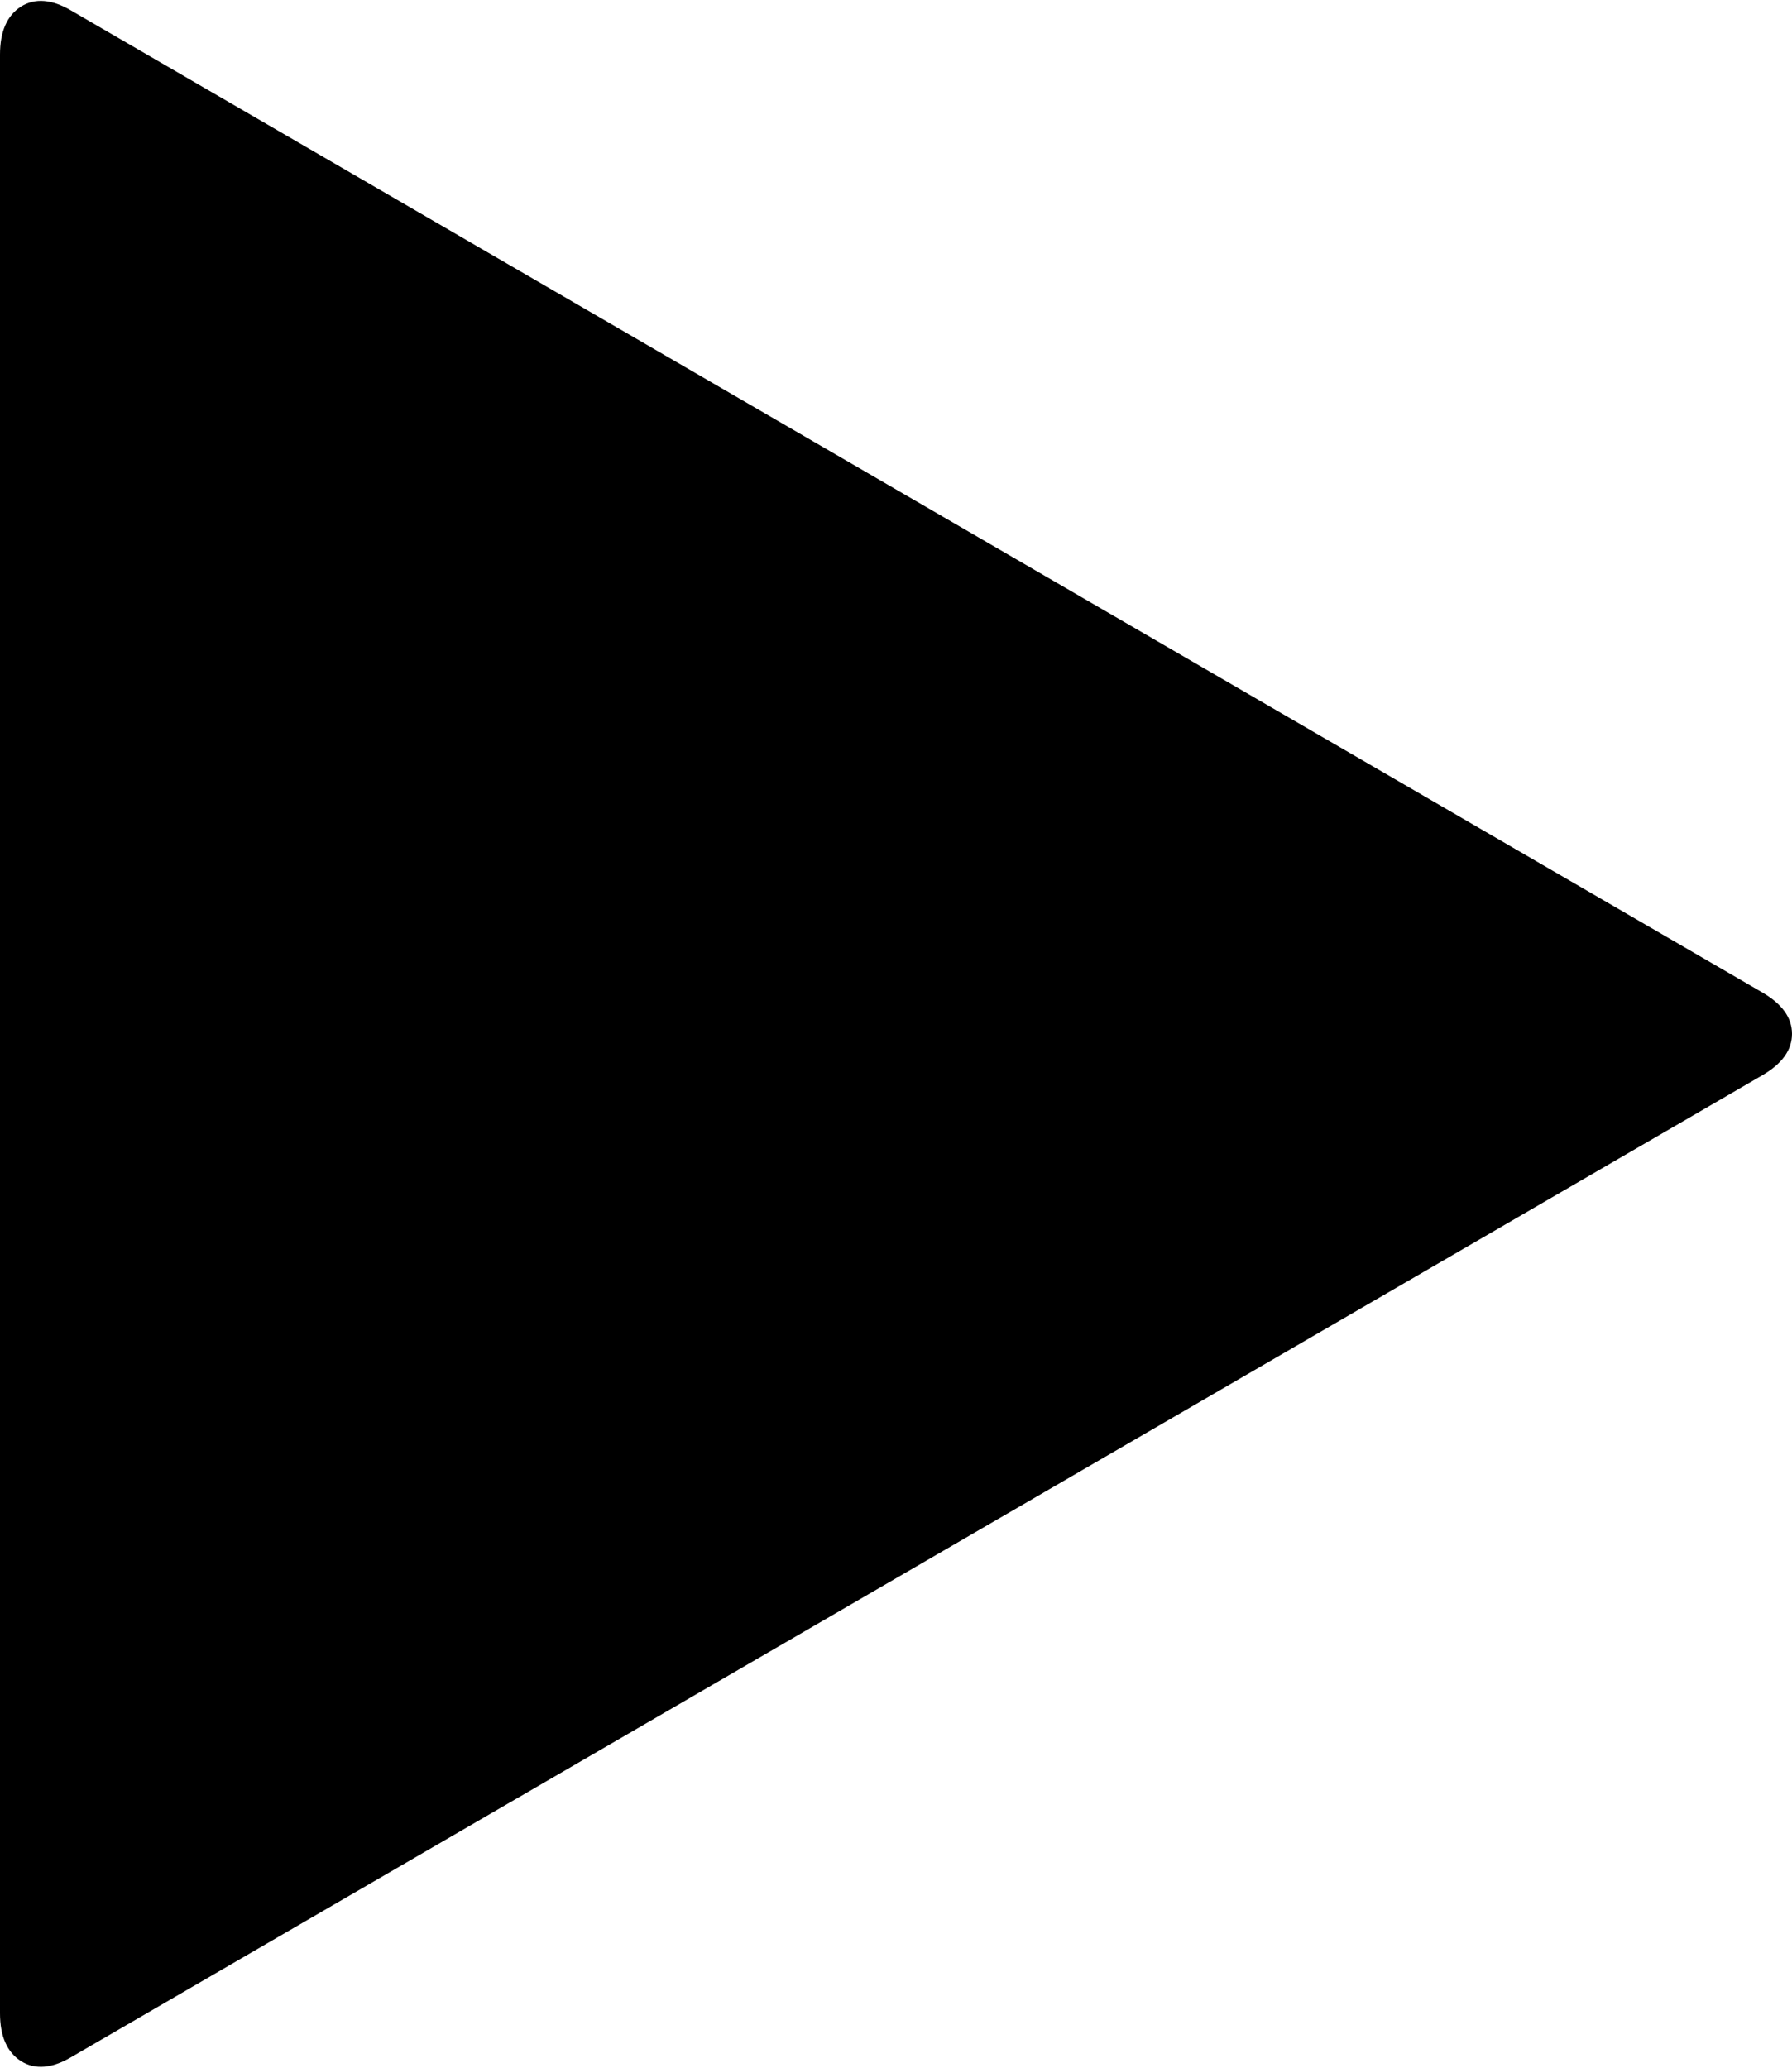 ﻿<?xml version="1.0" encoding="utf-8"?>
<svg version="1.1" xmlns:xlink="http://www.w3.org/1999/xlink" width="13px" height="15px" xmlns="http://www.w3.org/2000/svg">
  <g transform="matrix(1 0 0 1 -639 -592 )">
    <path d="M 13 7.5  C 13 7.616  12.929 7.716  12.787 7.799  L 0.517 14.923  C 0.376 15.006  0.254 15.016  0.152 14.952  C 0.051 14.887  0 14.772  0 14.604  L 0 0.396  C 0 0.228  0.051 0.113  0.152 0.048  C 0.254 -0.016  0.376 -0.006  0.517 0.077  L 12.787 7.201  C 12.929 7.284  13 7.384  13 7.5  Z " fill-rule="nonzero" fill="#000000" stroke="none" transform="matrix(1 0 0 1 639 592 )" />
  </g>
</svg>